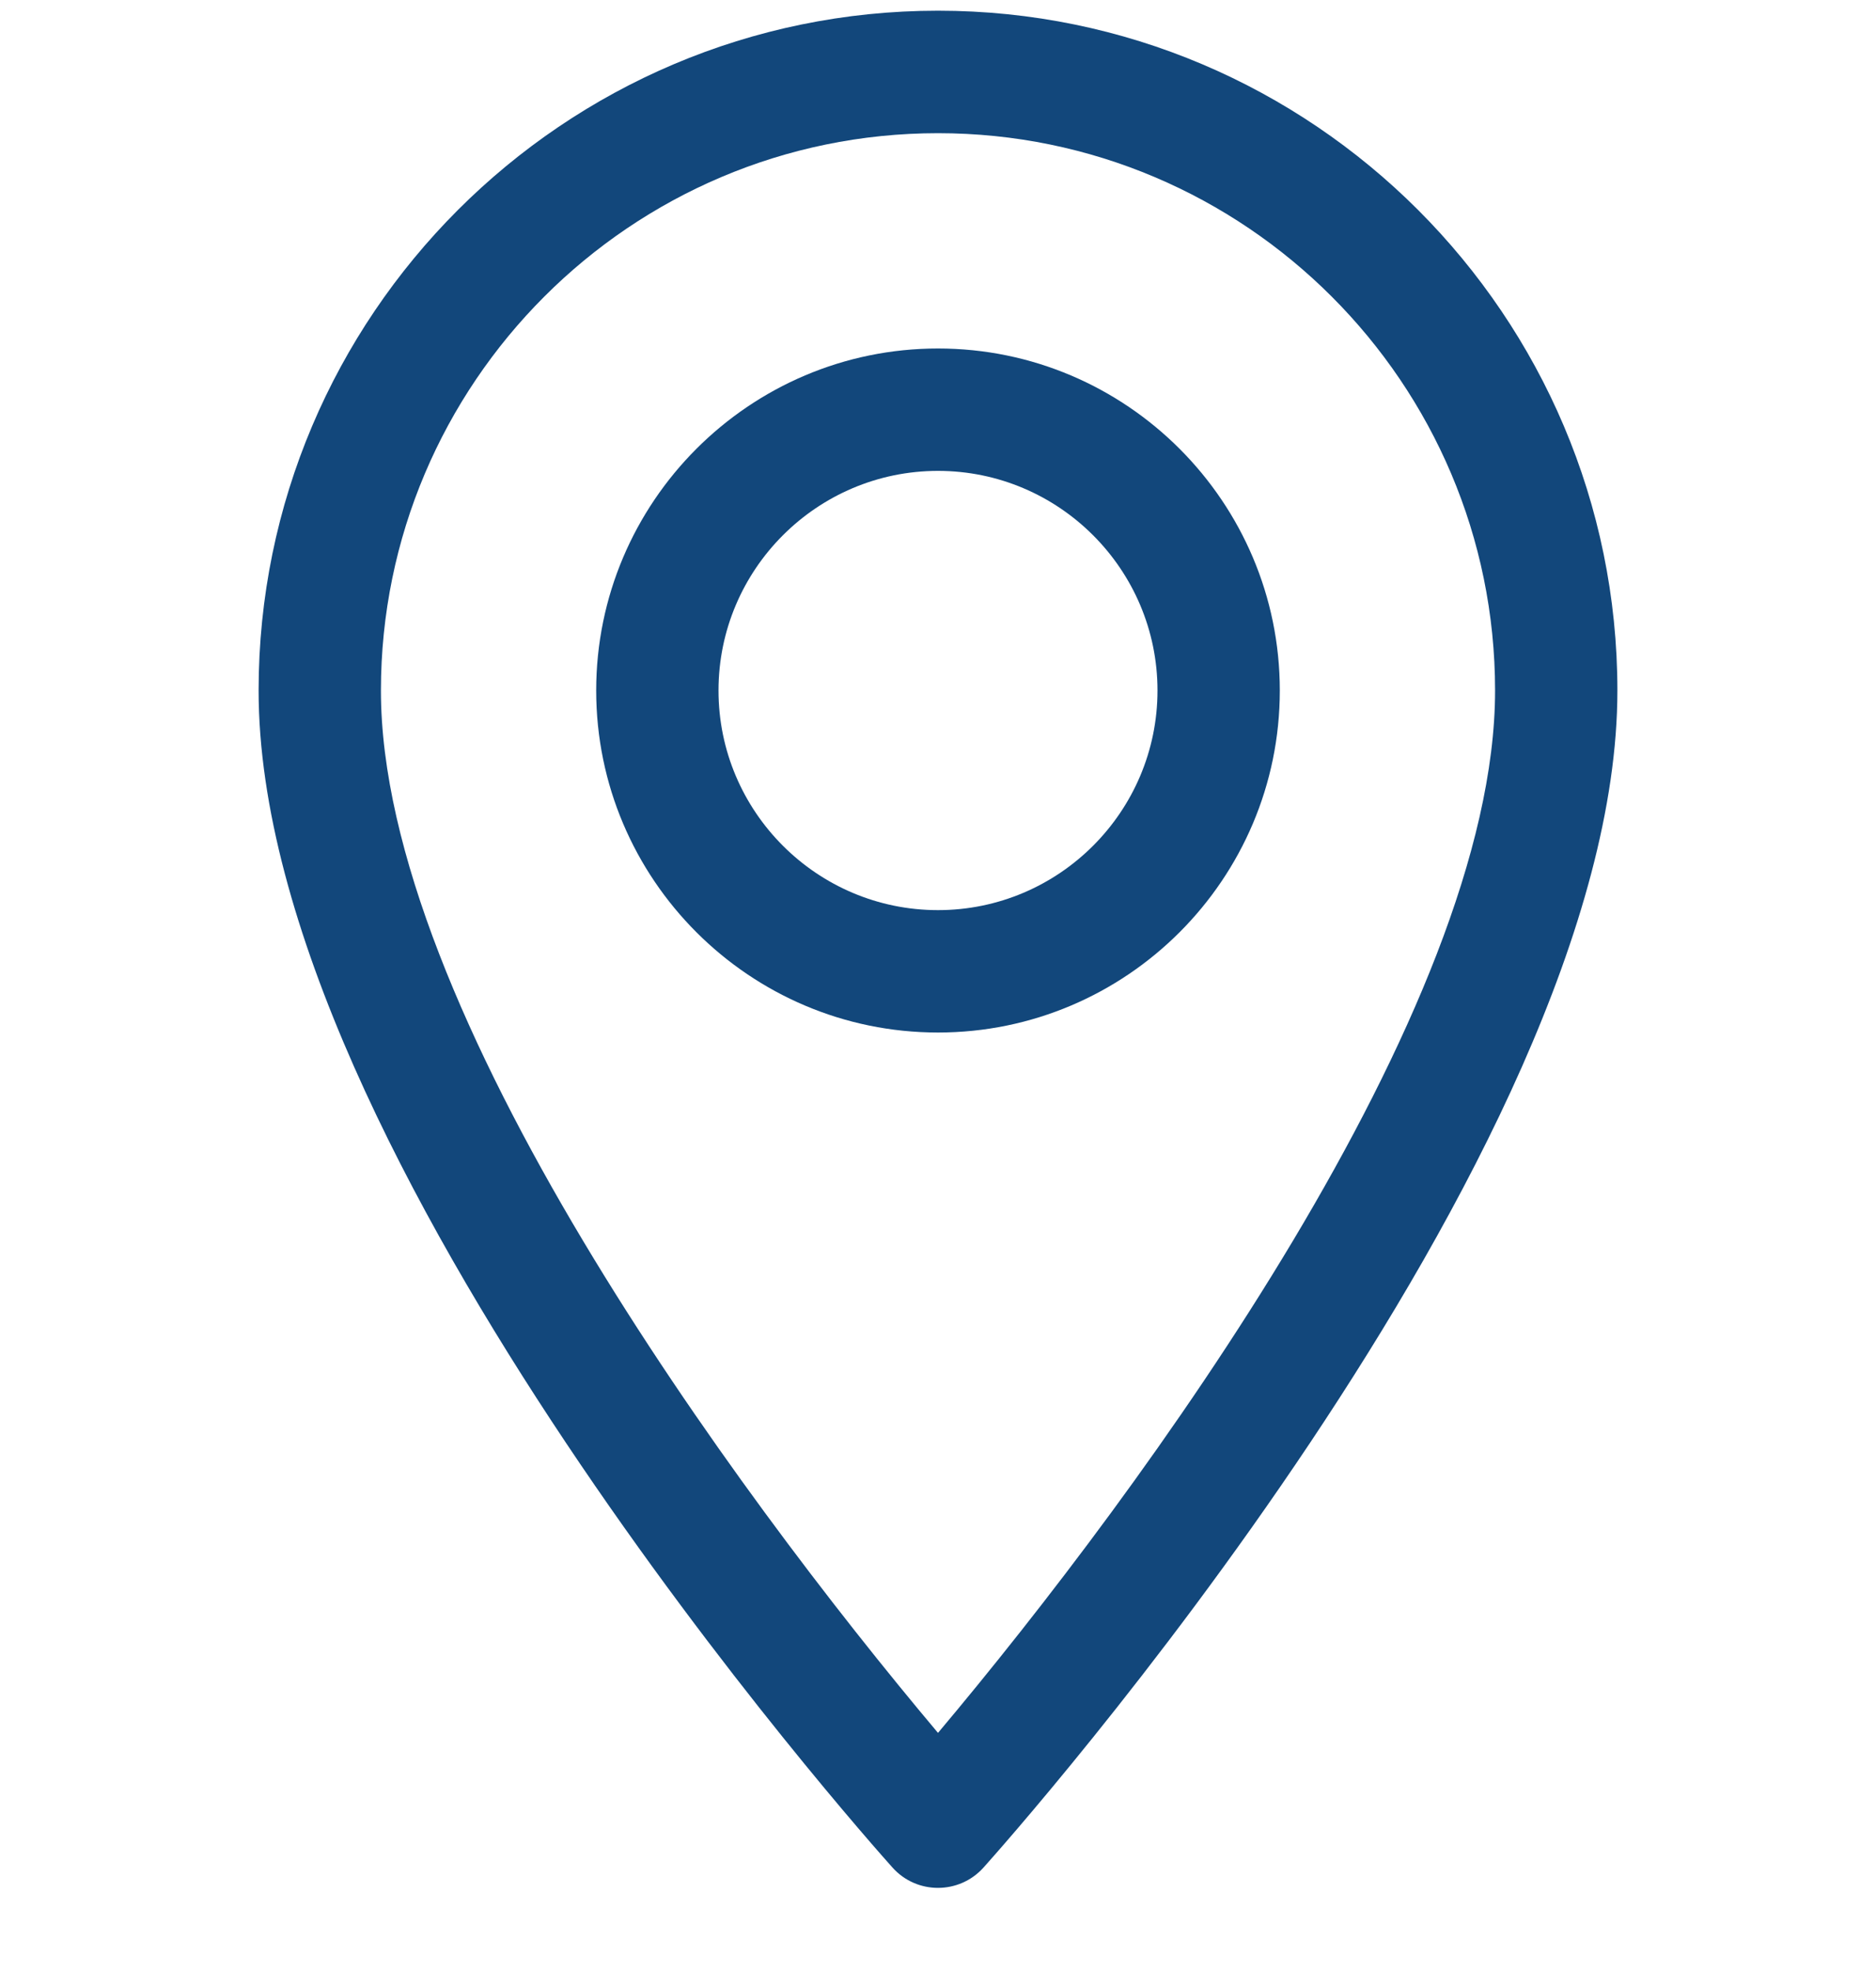 <svg width="20" height="21" viewBox="0 0 20 21" fill="none" xmlns="http://www.w3.org/2000/svg">
<g clip-path="url(#clip0_1040_7882)">
<path d="M10 0.114C6.006 0.114 2.757 3.364 2.757 7.357C2.757 12.314 9.239 19.59 9.515 19.898C9.774 20.187 10.226 20.186 10.485 19.898C10.761 19.59 17.243 12.314 17.243 7.357C17.243 3.364 13.994 0.114 10 0.114ZM10 18.463C7.818 15.872 4.061 10.759 4.061 7.358C4.061 4.083 6.725 1.419 10 1.419C13.275 1.419 15.939 4.083 15.939 7.357C15.939 10.759 12.182 15.871 10 18.463Z" fill="#12477B"/>
<path d="M10 3.713C7.991 3.713 6.356 5.348 6.356 7.357C6.356 9.367 7.991 11.001 10 11.001C12.009 11.001 13.644 9.367 13.644 7.357C13.644 5.348 12.009 3.713 10 3.713ZM10 9.697C8.71 9.697 7.66 8.647 7.66 7.357C7.66 6.067 8.71 5.017 10 5.017C11.29 5.017 12.34 6.067 12.34 7.357C12.34 8.647 11.29 9.697 10 9.697Z" fill="#12477B"/>
</g>
<defs>
<clipPath id="clip0_1040_7882">
<rect width="20" height="20" fill="white" transform="translate(0 0.114)"/>
</clipPath>
</defs>
</svg>
